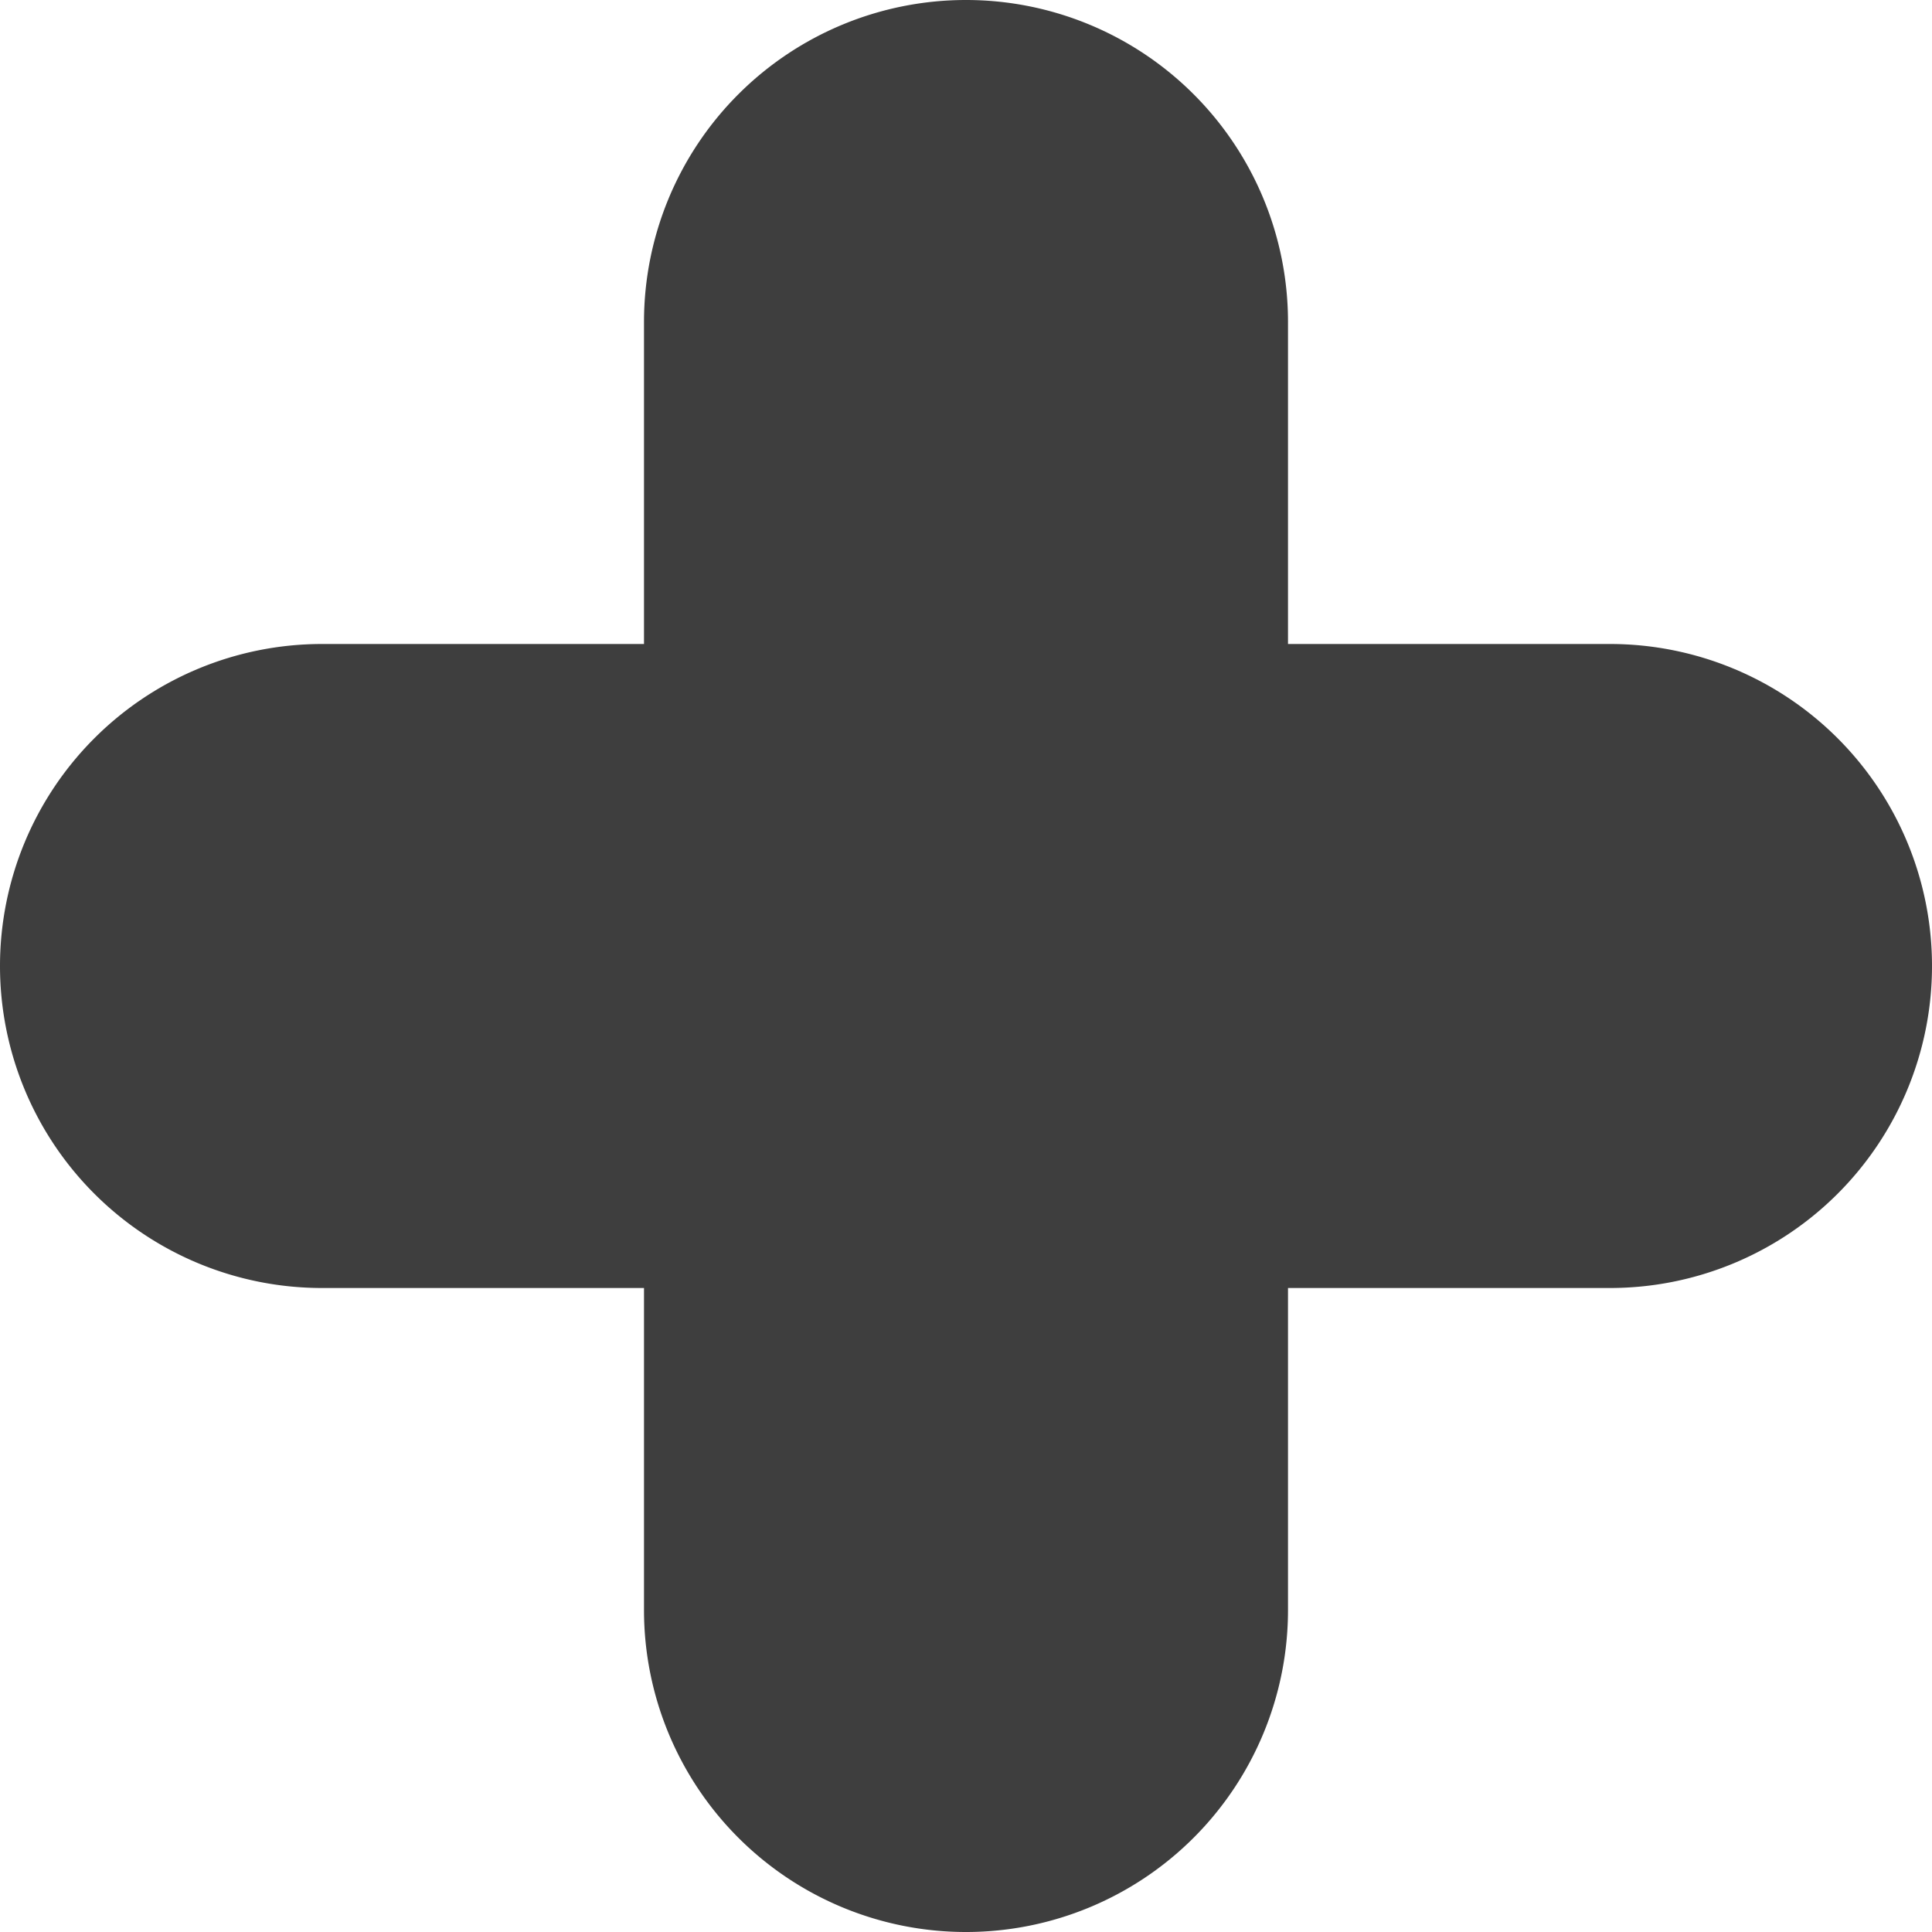 ﻿<svg xmlns='http://www.w3.org/2000/svg' viewBox='0 0 480 480'><path d='M400 160h-80V80a80 80 0 0 0-160 0v80H80a80 80 0 0 0 0 160h80v80a80 80 0 0 0 160 0v-80h80a80 80 0 0 0 0-160Z' fill='#3E3E3E'></path></svg>